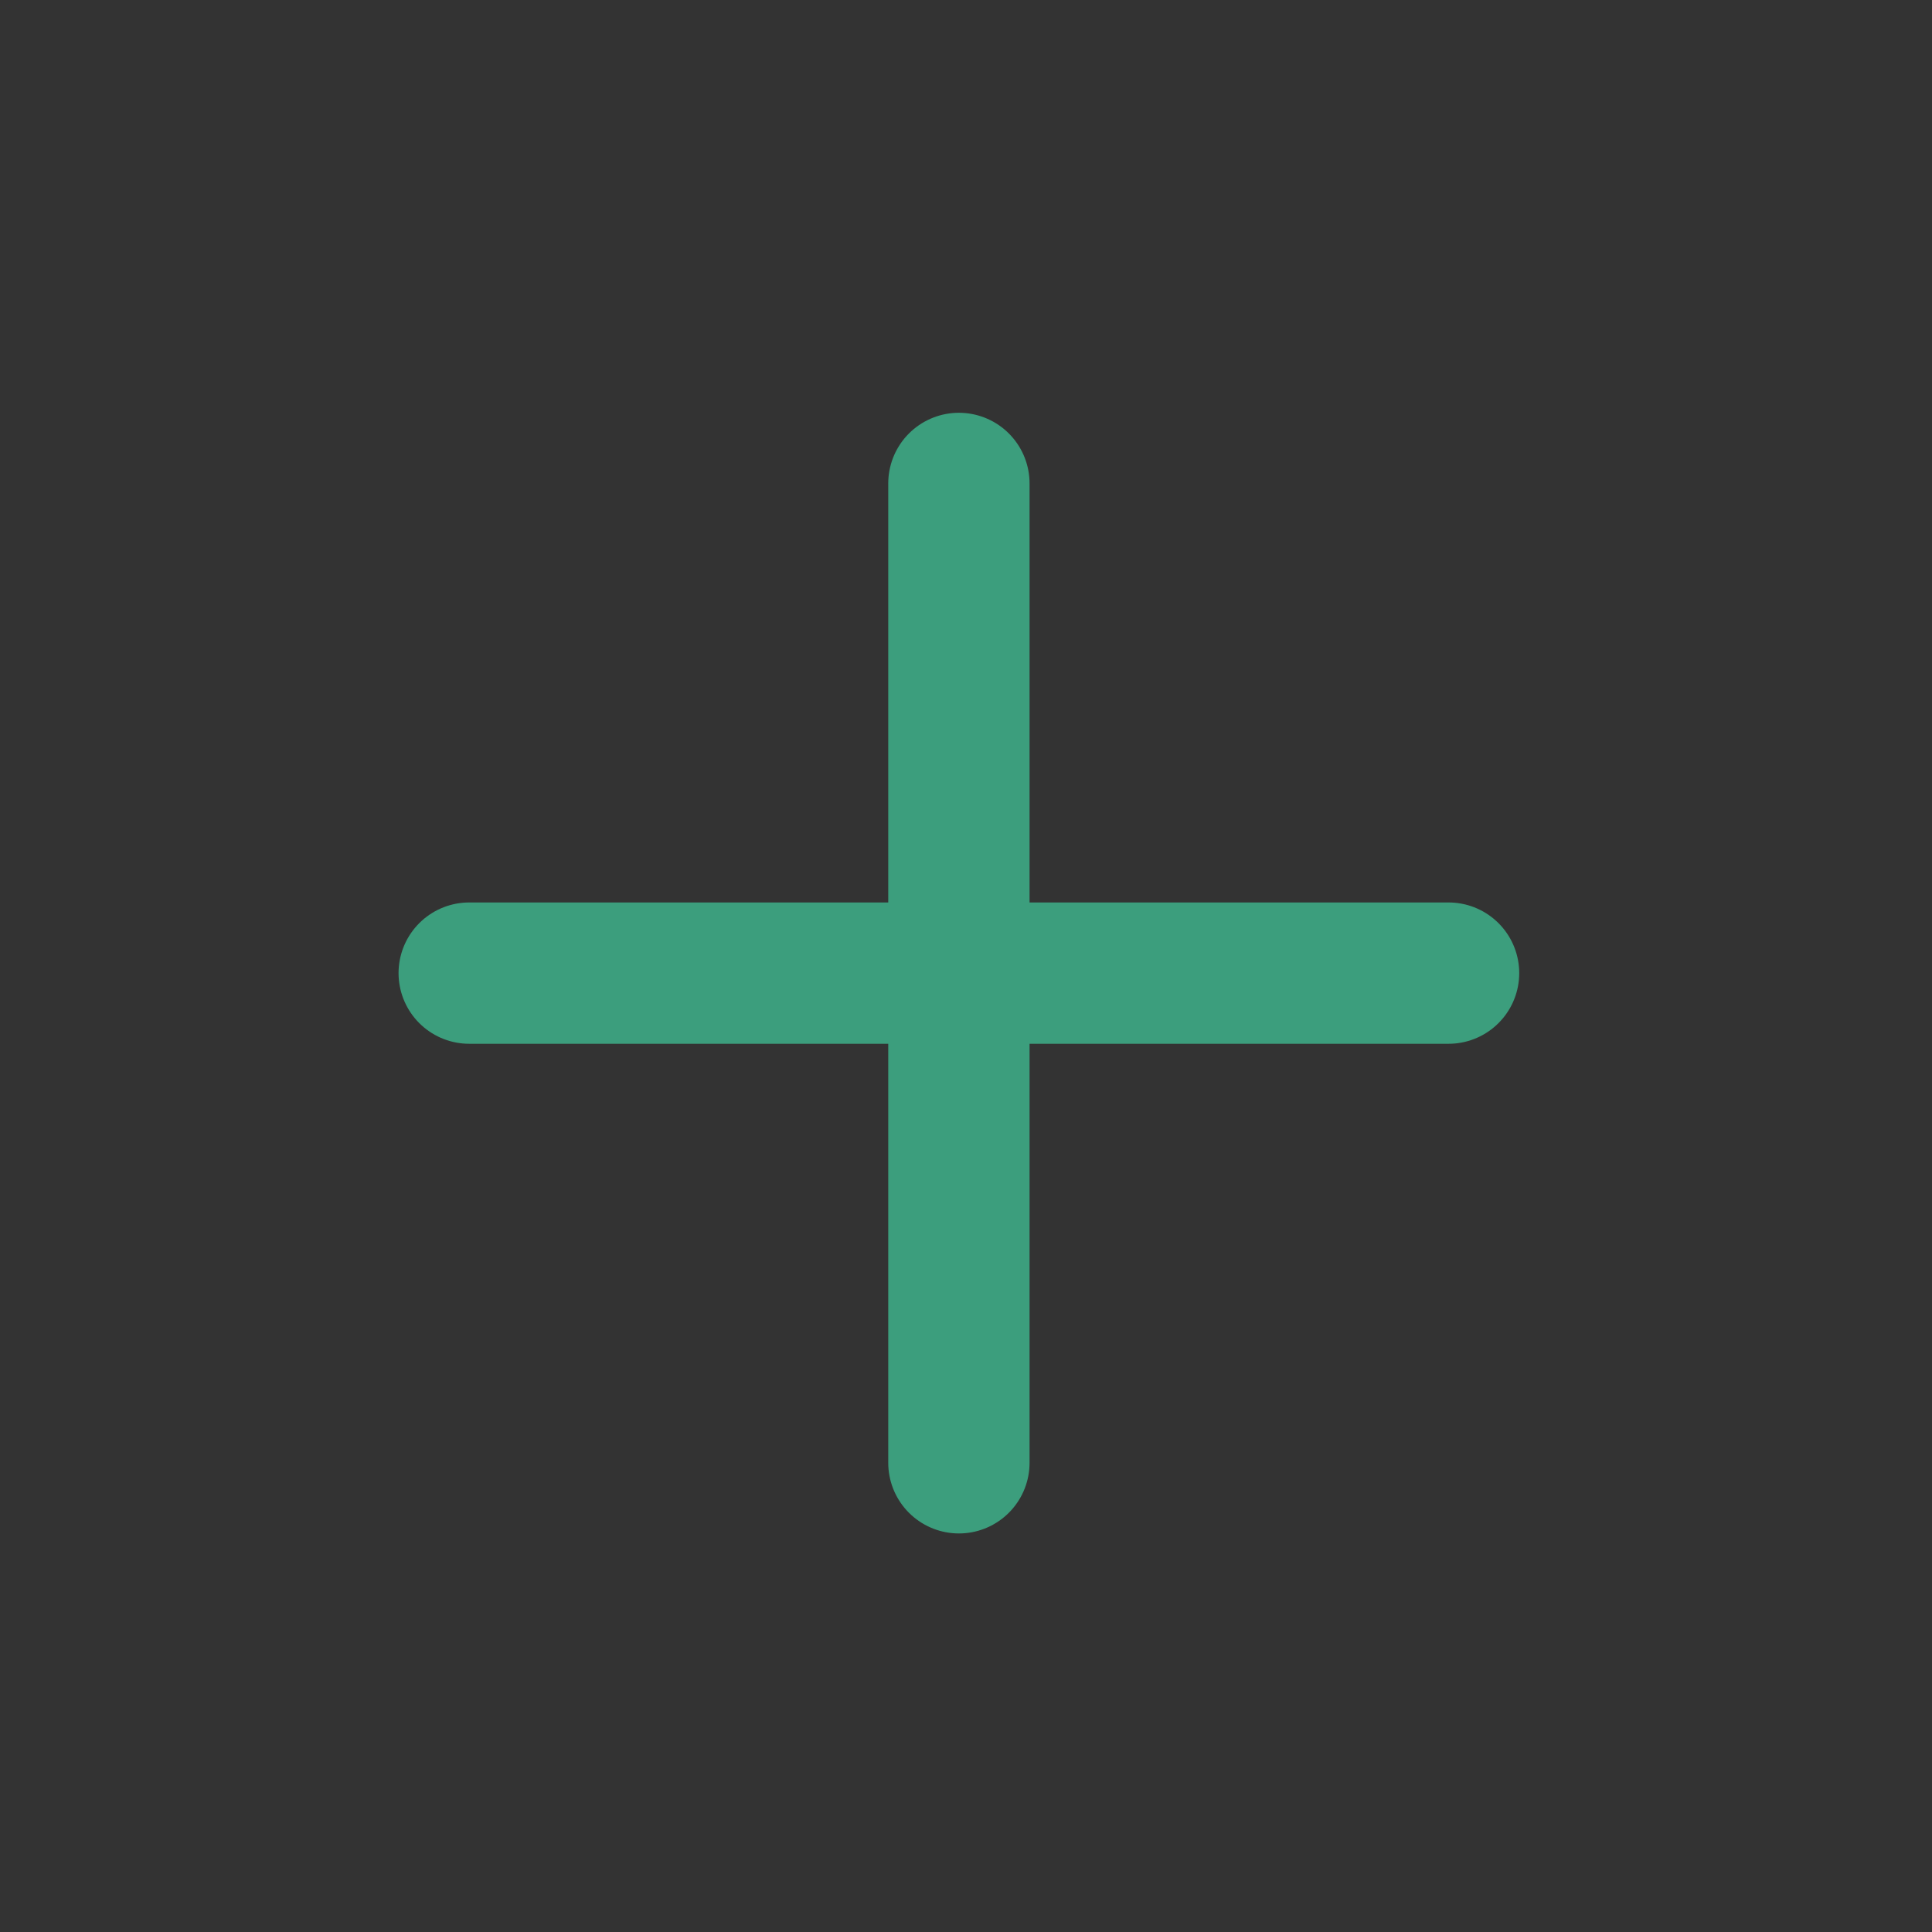 <?xml version="1.0" encoding="UTF-8"?>
<!DOCTYPE svg PUBLIC "-//W3C//DTD SVG 1.1//EN" "http://www.w3.org/Graphics/SVG/1.1/DTD/svg11.dtd">
<!-- Creator: CorelDRAW -->
<svg xmlns="http://www.w3.org/2000/svg" xml:space="preserve" width="10.254mm" height="10.254mm" version="1.1" style="shape-rendering:geometricPrecision; text-rendering:geometricPrecision; image-rendering:optimizeQuality; fill-rule:evenodd; clip-rule:evenodd"
viewBox="0 0 1025.4 1025.4"
 xmlns:xlink="http://www.w3.org/1999/xlink"
 xmlns:xodm="http://www.corel.com/coreldraw/odm/2003">
 <rect x="0" y="0" width="1025.4" height="1025.4" fill="#333333" stroke="none"/>
 <defs>
  <style type="text/css">
   <![CDATA[
    .str0 {stroke:#3C9E7D;stroke-width:75;stroke-linecap:round;stroke-linejoin:round;stroke-miterlimit:22.926}
    .fil1 {fill:none}
    .fil0 {fill:#FEFEFE}
   ]]>
  </style>
 </defs>
 <g id="Camada_x0020_1">
  <circle class="fil0" cx="-824.17" cy="483.85" r="436.79"/>
  <g id="_1618899037408">
   <line class="fil1 str0" x1="768.82" y1="516.48" x2="249.03" y2= "516.48" />
   <line class="fil1 str0" x1="508.93" y1="776.37" x2="508.93" y2= "256.58" />
  </g>
 </g>
</svg>
